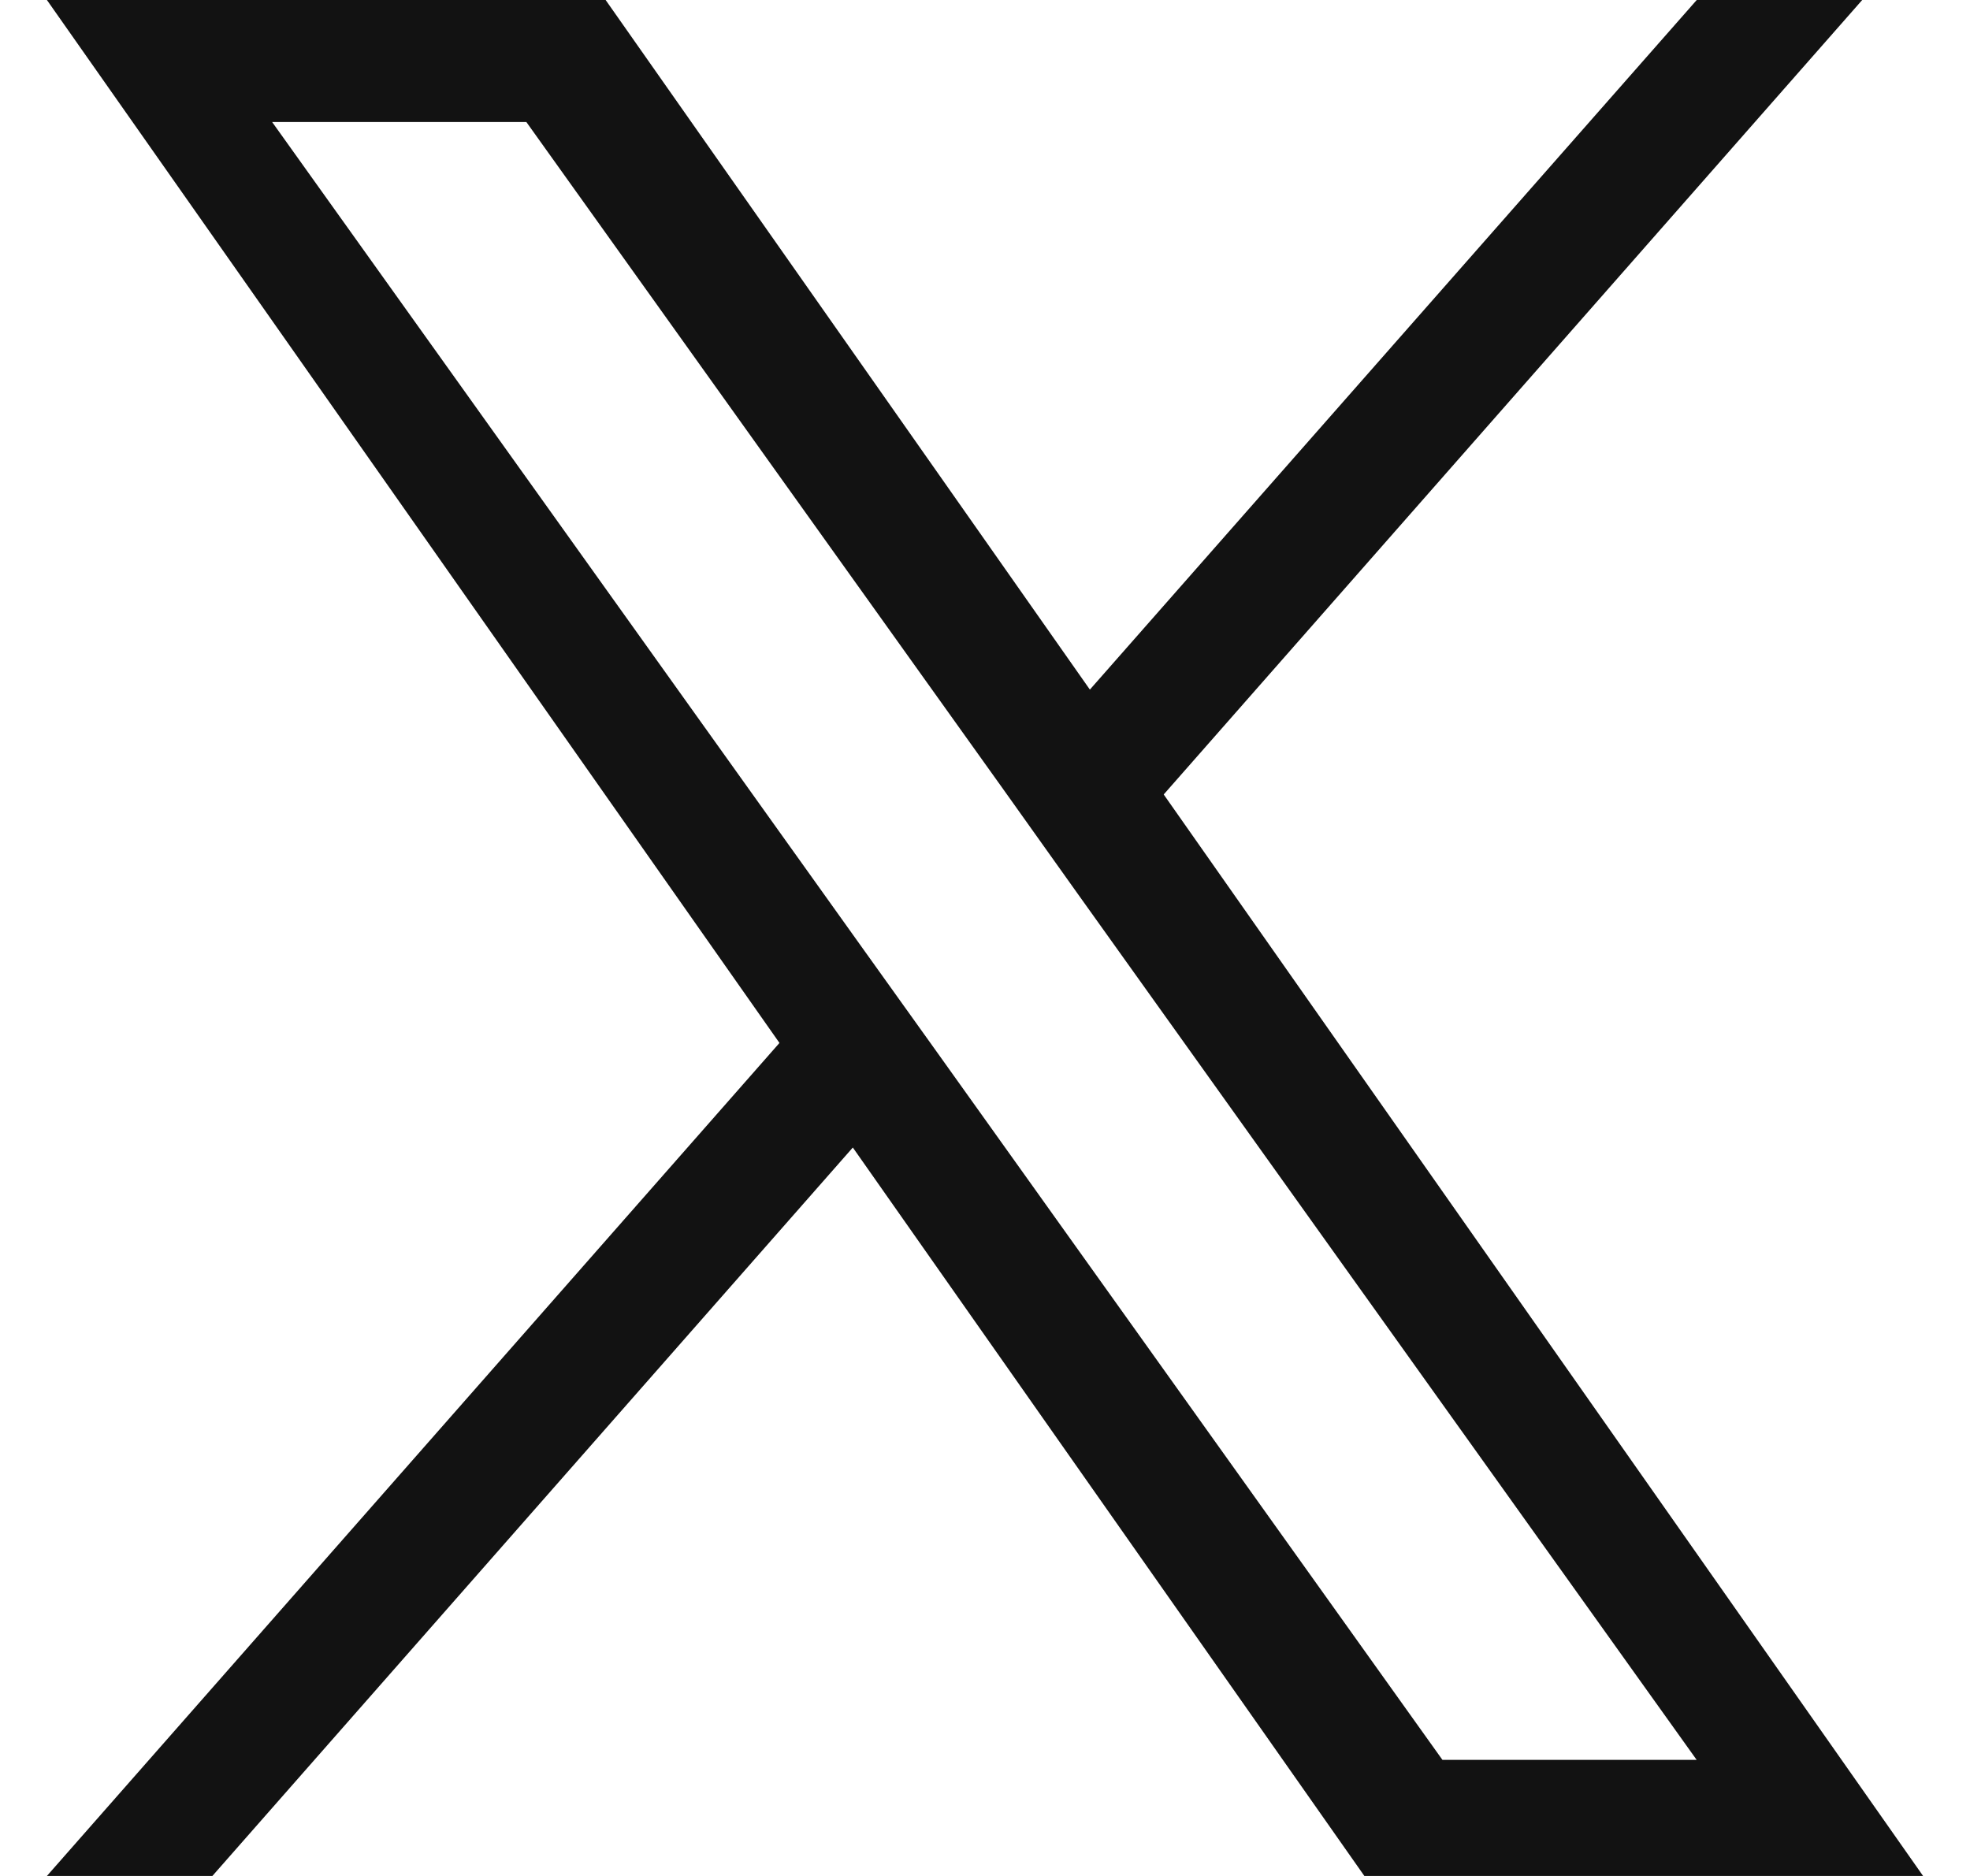 <svg width="21" height="20" viewBox="0 0 21 20" fill="none" xmlns="http://www.w3.org/2000/svg">
<path d="M12.405 8.47L19.851 0H18.087L11.618 7.352L6.456 0H0.5L8.309 11.119L0.5 20H2.264L9.091 12.234L14.544 20H20.5L12.405 8.47ZM9.988 11.217L9.195 10.109L2.901 1.301H5.611L10.693 8.412L11.482 9.52L18.086 18.762H15.376L9.988 11.217Z" fill="#121212"/>
</svg>
